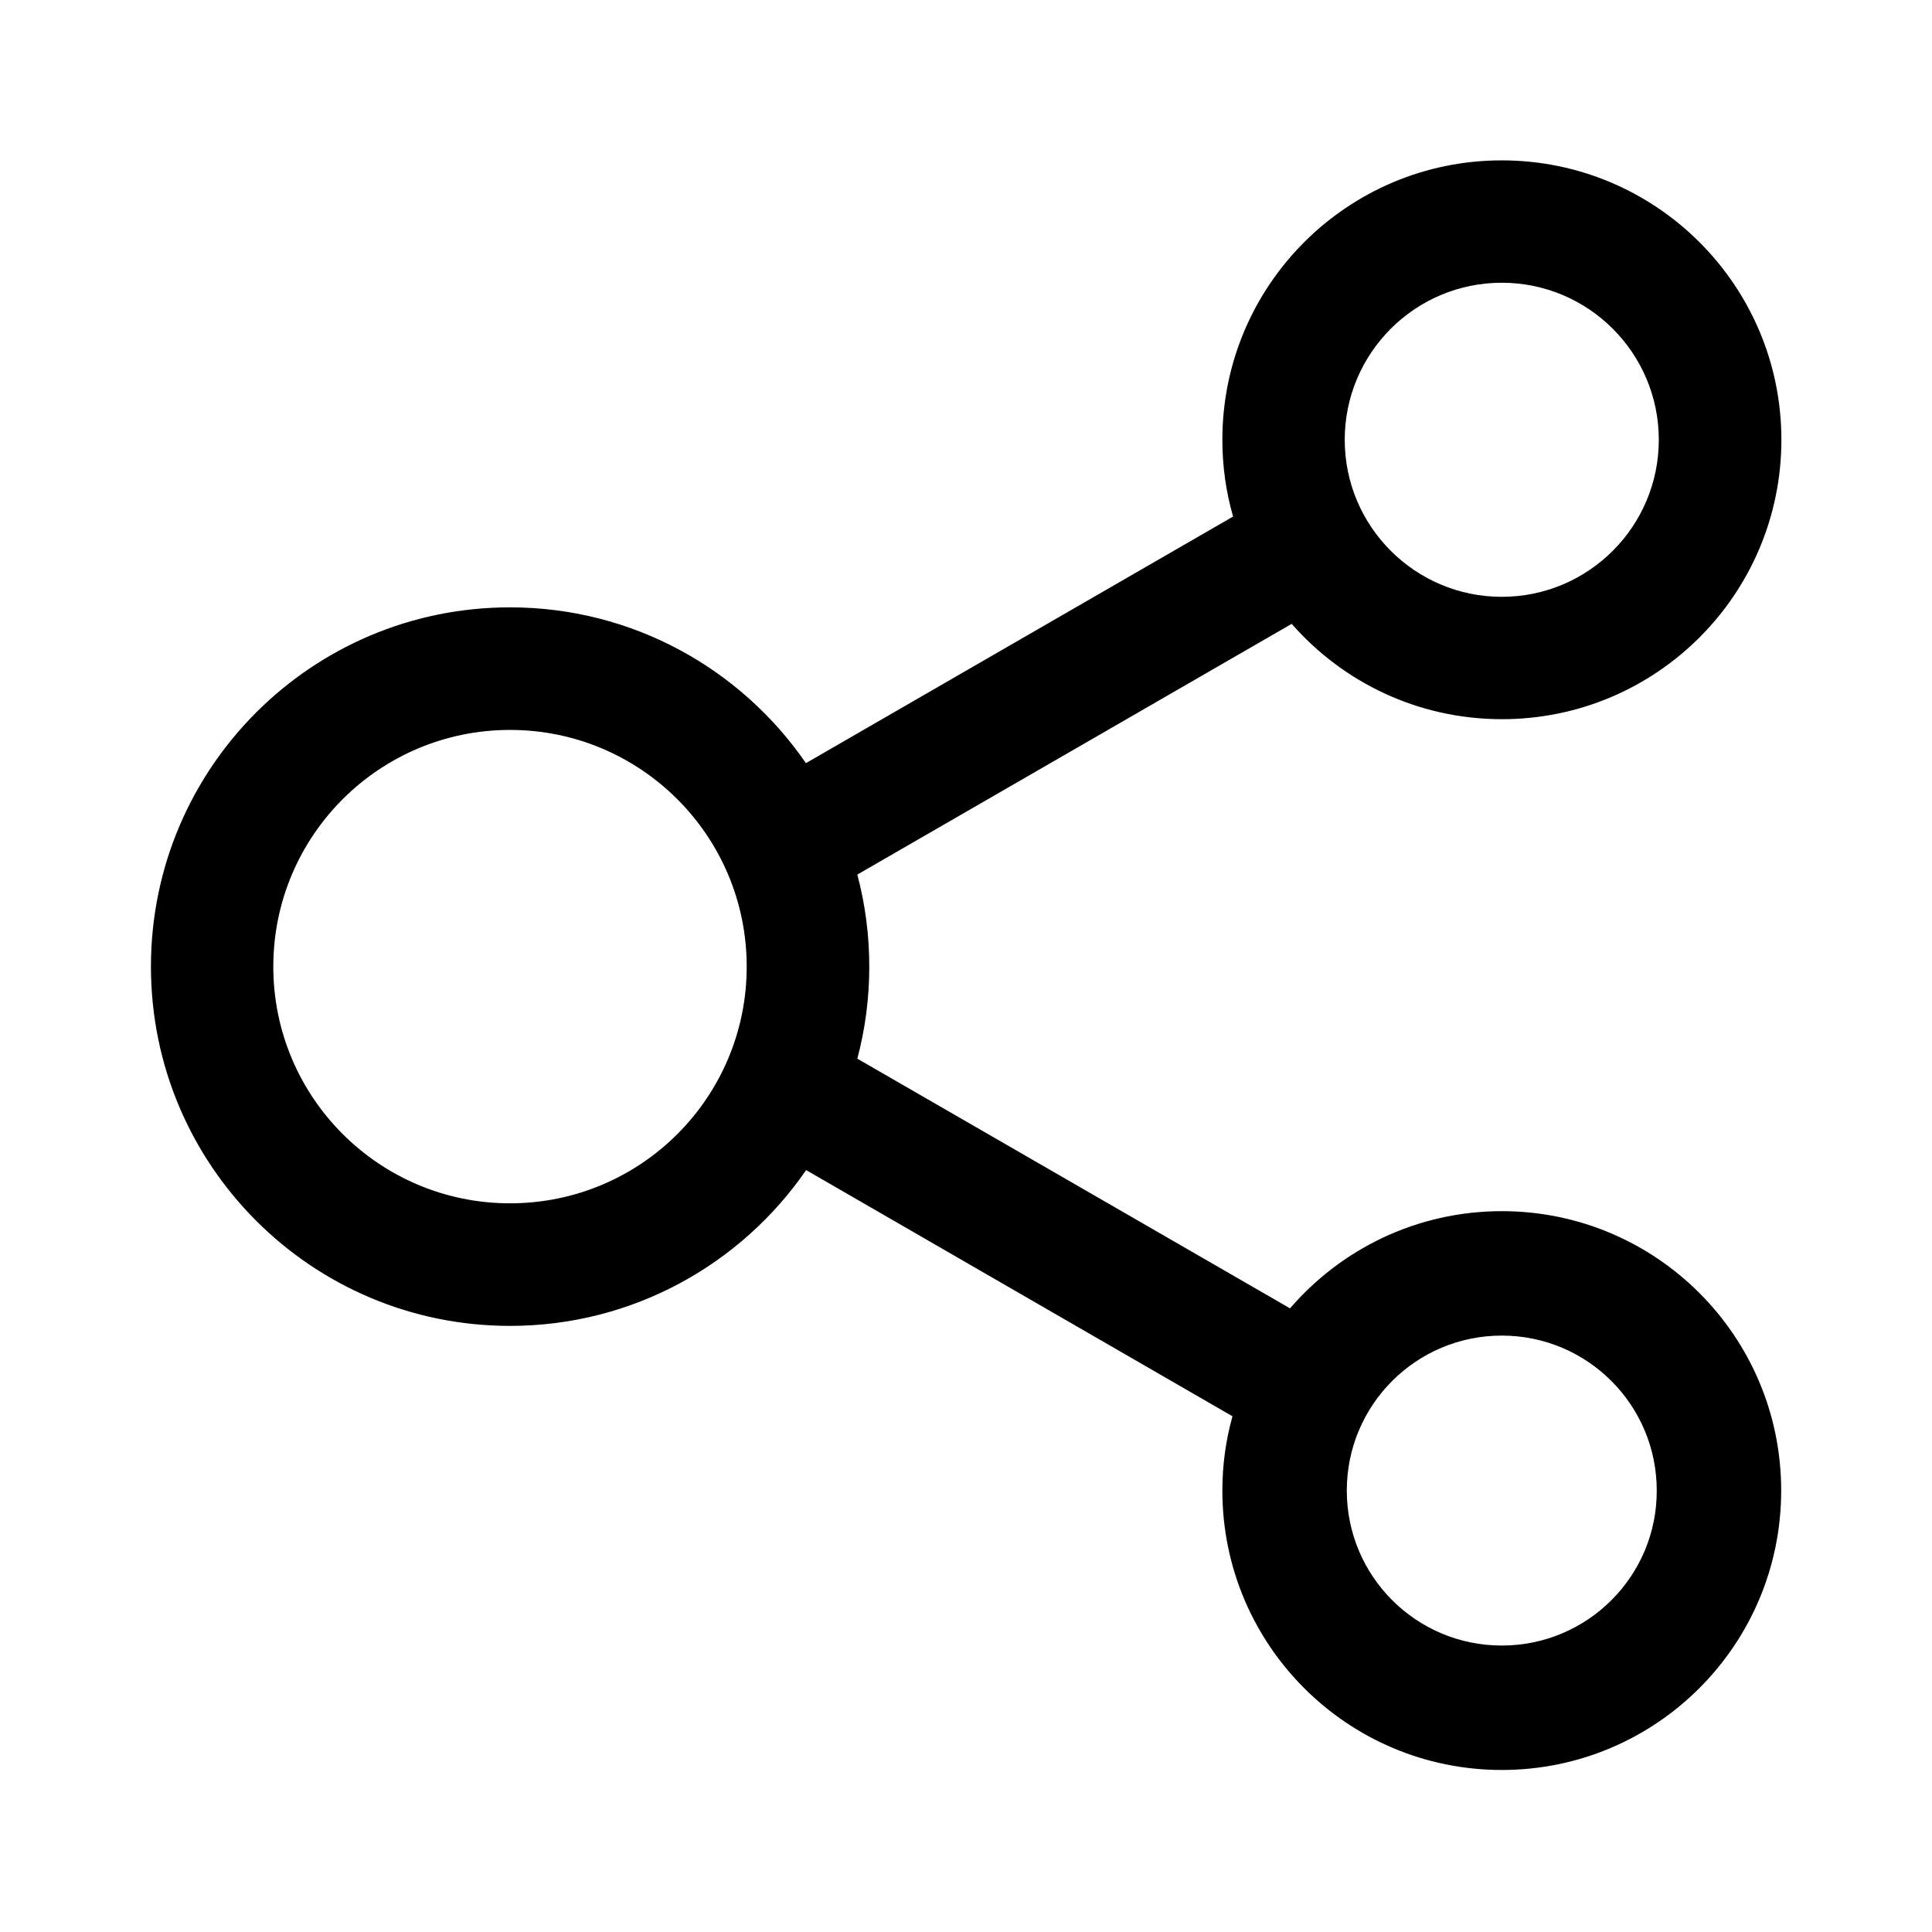 <?xml version="1.0" standalone="no"?><!DOCTYPE svg PUBLIC "-//W3C//DTD SVG 1.1//EN" "http://www.w3.org/Graphics/SVG/1.1/DTD/svg11.dtd"><svg t="1694663041457" class="icon active" viewBox="0 0 1024 1024" version="1.1" xmlns="http://www.w3.org/2000/svg" p-id="1836" xmlns:xlink="http://www.w3.org/1999/xlink" width="100" height="100"><path d="M795.969 641.938c-44.844 0-85.094 20.015-112.219 51.515L454.39 561.11c4.157-15.53 6.344-31.937 6.344-48.78 0-16.845-2.187-33.25-6.343-48.782l230.234-132.89c27.125 30.952 66.938 50.53 111.453 50.53 81.813 0 148.094-66.28 148.094-148.093C944.172 151.28 877.782 85 795.969 85s-148.094 66.281-148.094 148.094c0 14.11 1.969 27.781 5.688 40.687L427.155 404.484c-34.344-49.875-91.765-82.578-156.844-82.578C165.204 321.906 80 407.11 80 512.328S165.203 702.75 270.313 702.75c65.078 0 122.609-32.703 156.953-82.578l225.968 130.484c-3.5 12.578-5.359 25.703-5.359 39.375 0 81.813 66.281 148.094 148.094 148.094 81.812 0 148.093-66.281 148.093-148.094 0-81.812-66.28-148.093-148.093-148.093z m0-492.079c45.937 0 83.234 37.297 83.234 83.235 0 45.937-37.297 83.234-83.234 83.234-45.938 0-83.235-37.297-83.235-83.234 0-45.938 37.297-83.235 83.235-83.235zM270.312 637.781c-69.234 0-125.453-56.11-125.453-125.453 0-69.344 56.22-125.453 125.453-125.453 69.235 0 125.454 56.11 125.454 125.453 0 69.344-56.11 125.453-125.454 125.453z m525.657 234.39c-45.39 0-82.14-36.75-82.14-82.14s36.75-82.14 82.14-82.14 82.14 36.75 82.14 82.14c0.11 45.39-36.75 82.14-82.14 82.14z" p-id="1837" data-spm-anchor-id="a313x.manage_type_myprojects.0.i0.1adc3a813mH6xq" class="icon-out"></path></svg>